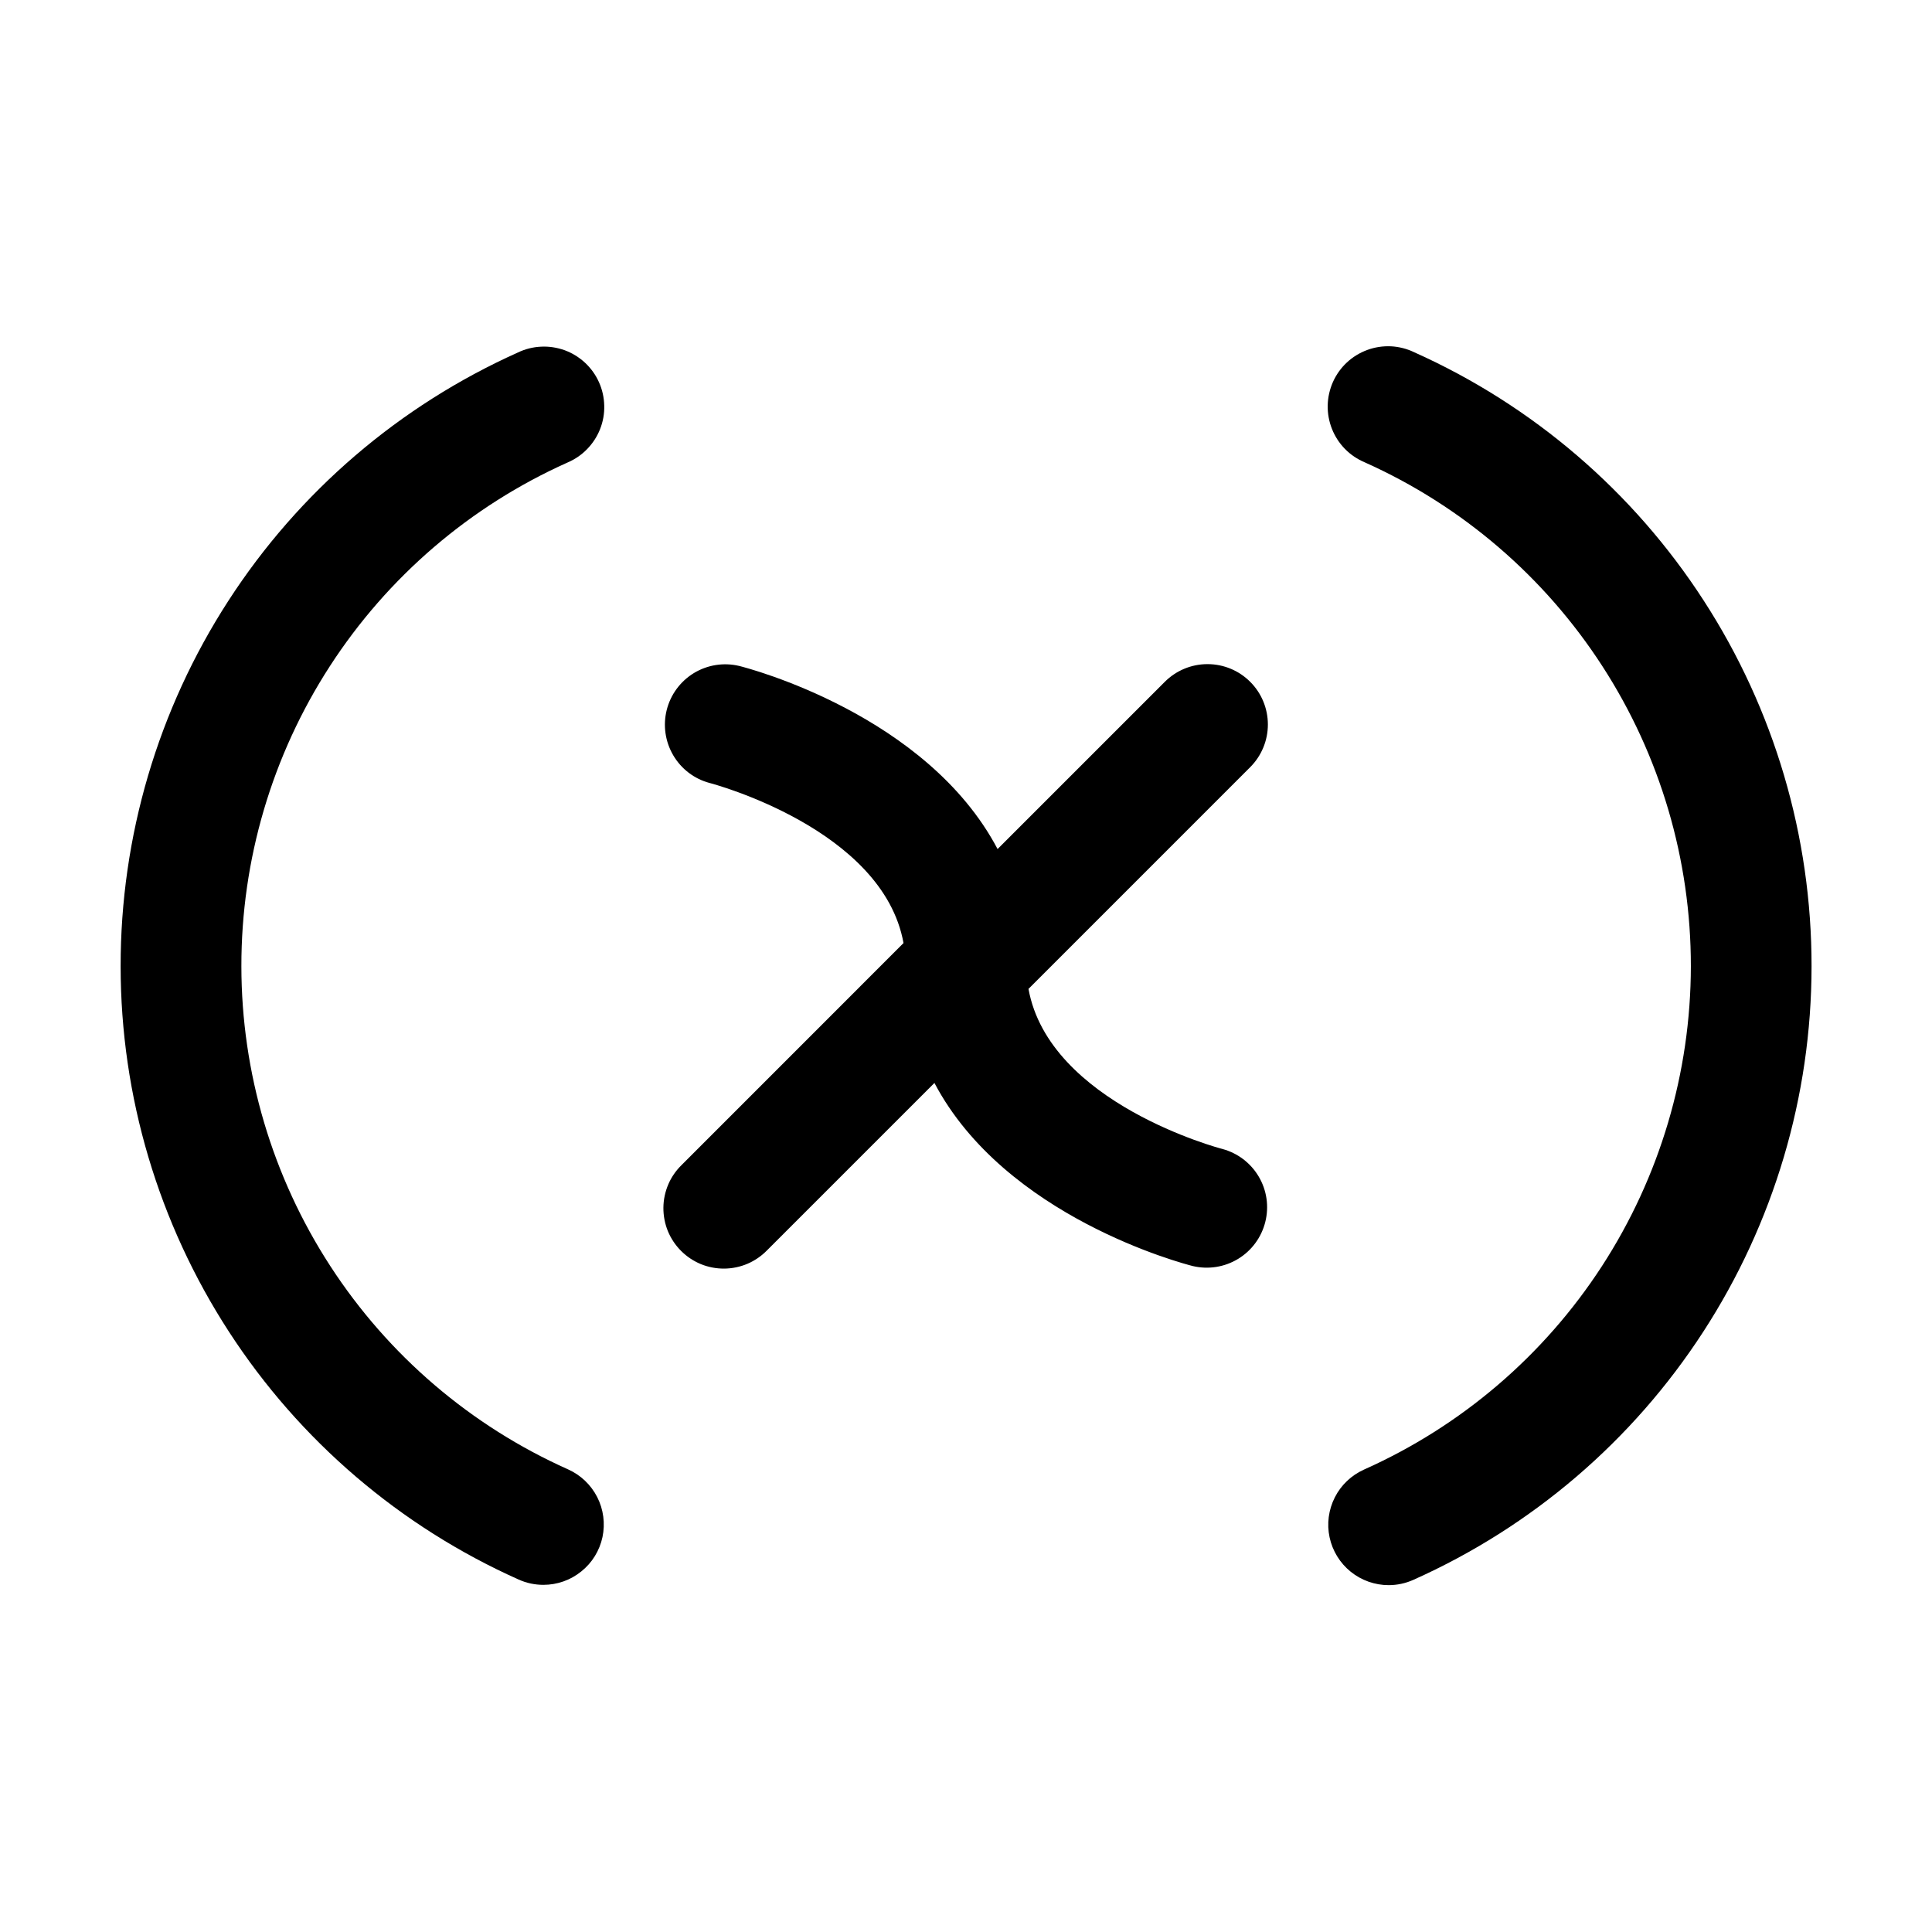 <svg width="32" height="32" viewBox="0 0 32 32" fill="none" xmlns="http://www.w3.org/2000/svg">
<path d="M9.408 24.337C7.798 23.618 6.431 22.449 5.471 20.97C4.511 19.492 3.999 17.767 3.998 16.004C3.996 14.241 4.505 12.515 5.463 11.035C6.421 9.555 7.786 8.384 9.395 7.663C9.518 7.611 9.63 7.536 9.723 7.44C9.816 7.345 9.89 7.232 9.939 7.108C9.988 6.984 10.012 6.851 10.008 6.718C10.005 6.584 9.976 6.453 9.921 6.331C9.867 6.209 9.788 6.1 9.691 6.009C9.593 5.918 9.478 5.847 9.353 5.801C9.227 5.756 9.094 5.735 8.961 5.742C8.828 5.748 8.697 5.781 8.577 5.839C6.616 6.718 4.951 8.145 3.784 9.949C2.616 11.753 1.996 13.857 1.998 16.006C1.999 18.155 2.623 20.257 3.793 22.059C4.963 23.862 6.63 25.287 8.592 26.163C8.721 26.221 8.86 26.25 9 26.25C9.229 26.25 9.451 26.172 9.629 26.027C9.808 25.884 9.931 25.683 9.979 25.459C10.026 25.235 9.996 25.001 9.892 24.797C9.788 24.593 9.617 24.43 9.408 24.337Z" fill="black"/>
<path d="M23.423 5.834C23.303 5.776 23.172 5.743 23.039 5.736C22.906 5.73 22.772 5.75 22.647 5.796C22.522 5.842 22.407 5.912 22.309 6.003C22.211 6.094 22.133 6.204 22.078 6.326C22.024 6.448 21.994 6.579 21.991 6.713C21.988 6.846 22.012 6.979 22.061 7.103C22.11 7.227 22.183 7.34 22.277 7.436C22.37 7.531 22.482 7.606 22.605 7.658C24.215 8.379 25.581 9.551 26.539 11.032C27.498 12.513 28.007 14.24 28.006 16.004C28.004 17.768 27.492 19.494 26.532 20.973C25.571 22.453 24.203 23.622 22.592 24.341C22.383 24.435 22.212 24.597 22.109 24.801C22.005 25.006 21.974 25.239 22.022 25.463C22.07 25.687 22.193 25.888 22.371 26.032C22.549 26.176 22.772 26.255 23.001 26.255C23.141 26.255 23.28 26.225 23.408 26.168C25.371 25.291 27.038 23.866 28.209 22.062C29.38 20.259 30.004 18.156 30.005 16.006C30.007 13.856 29.387 11.751 28.218 9.946C27.051 8.141 25.385 6.713 23.423 5.834Z" fill="black"/>
<path d="M20.707 11.293C20.52 11.105 20.265 11 20 11C19.735 11 19.481 11.105 19.293 11.293L16.523 14.063C15.351 11.839 12.399 11.068 12.243 11.03C11.987 10.969 11.718 11.012 11.493 11.148C11.269 11.285 11.107 11.504 11.043 11.759C10.979 12.014 11.018 12.284 11.151 12.51C11.284 12.737 11.501 12.902 11.755 12.969C11.786 12.977 14.623 13.725 14.965 15.62L11.293 19.293C11.198 19.385 11.121 19.495 11.069 19.617C11.017 19.739 10.989 19.87 10.988 20.003C10.987 20.136 11.012 20.268 11.062 20.391C11.113 20.514 11.187 20.625 11.281 20.719C11.375 20.813 11.486 20.887 11.609 20.938C11.732 20.988 11.864 21.013 11.996 21.012C12.129 21.011 12.261 20.983 12.383 20.931C12.505 20.878 12.615 20.802 12.707 20.707L15.477 17.937C16.649 20.16 19.602 20.931 19.757 20.97C20.013 21.03 20.282 20.988 20.507 20.851C20.731 20.715 20.893 20.495 20.957 20.24C21.021 19.985 20.983 19.716 20.849 19.489C20.716 19.263 20.499 19.098 20.245 19.03C20.214 19.023 17.377 18.274 17.035 16.379L20.707 12.707C20.895 12.519 21 12.265 21 12C21 11.735 20.895 11.48 20.707 11.293Z" fill="black"/>
</svg>
